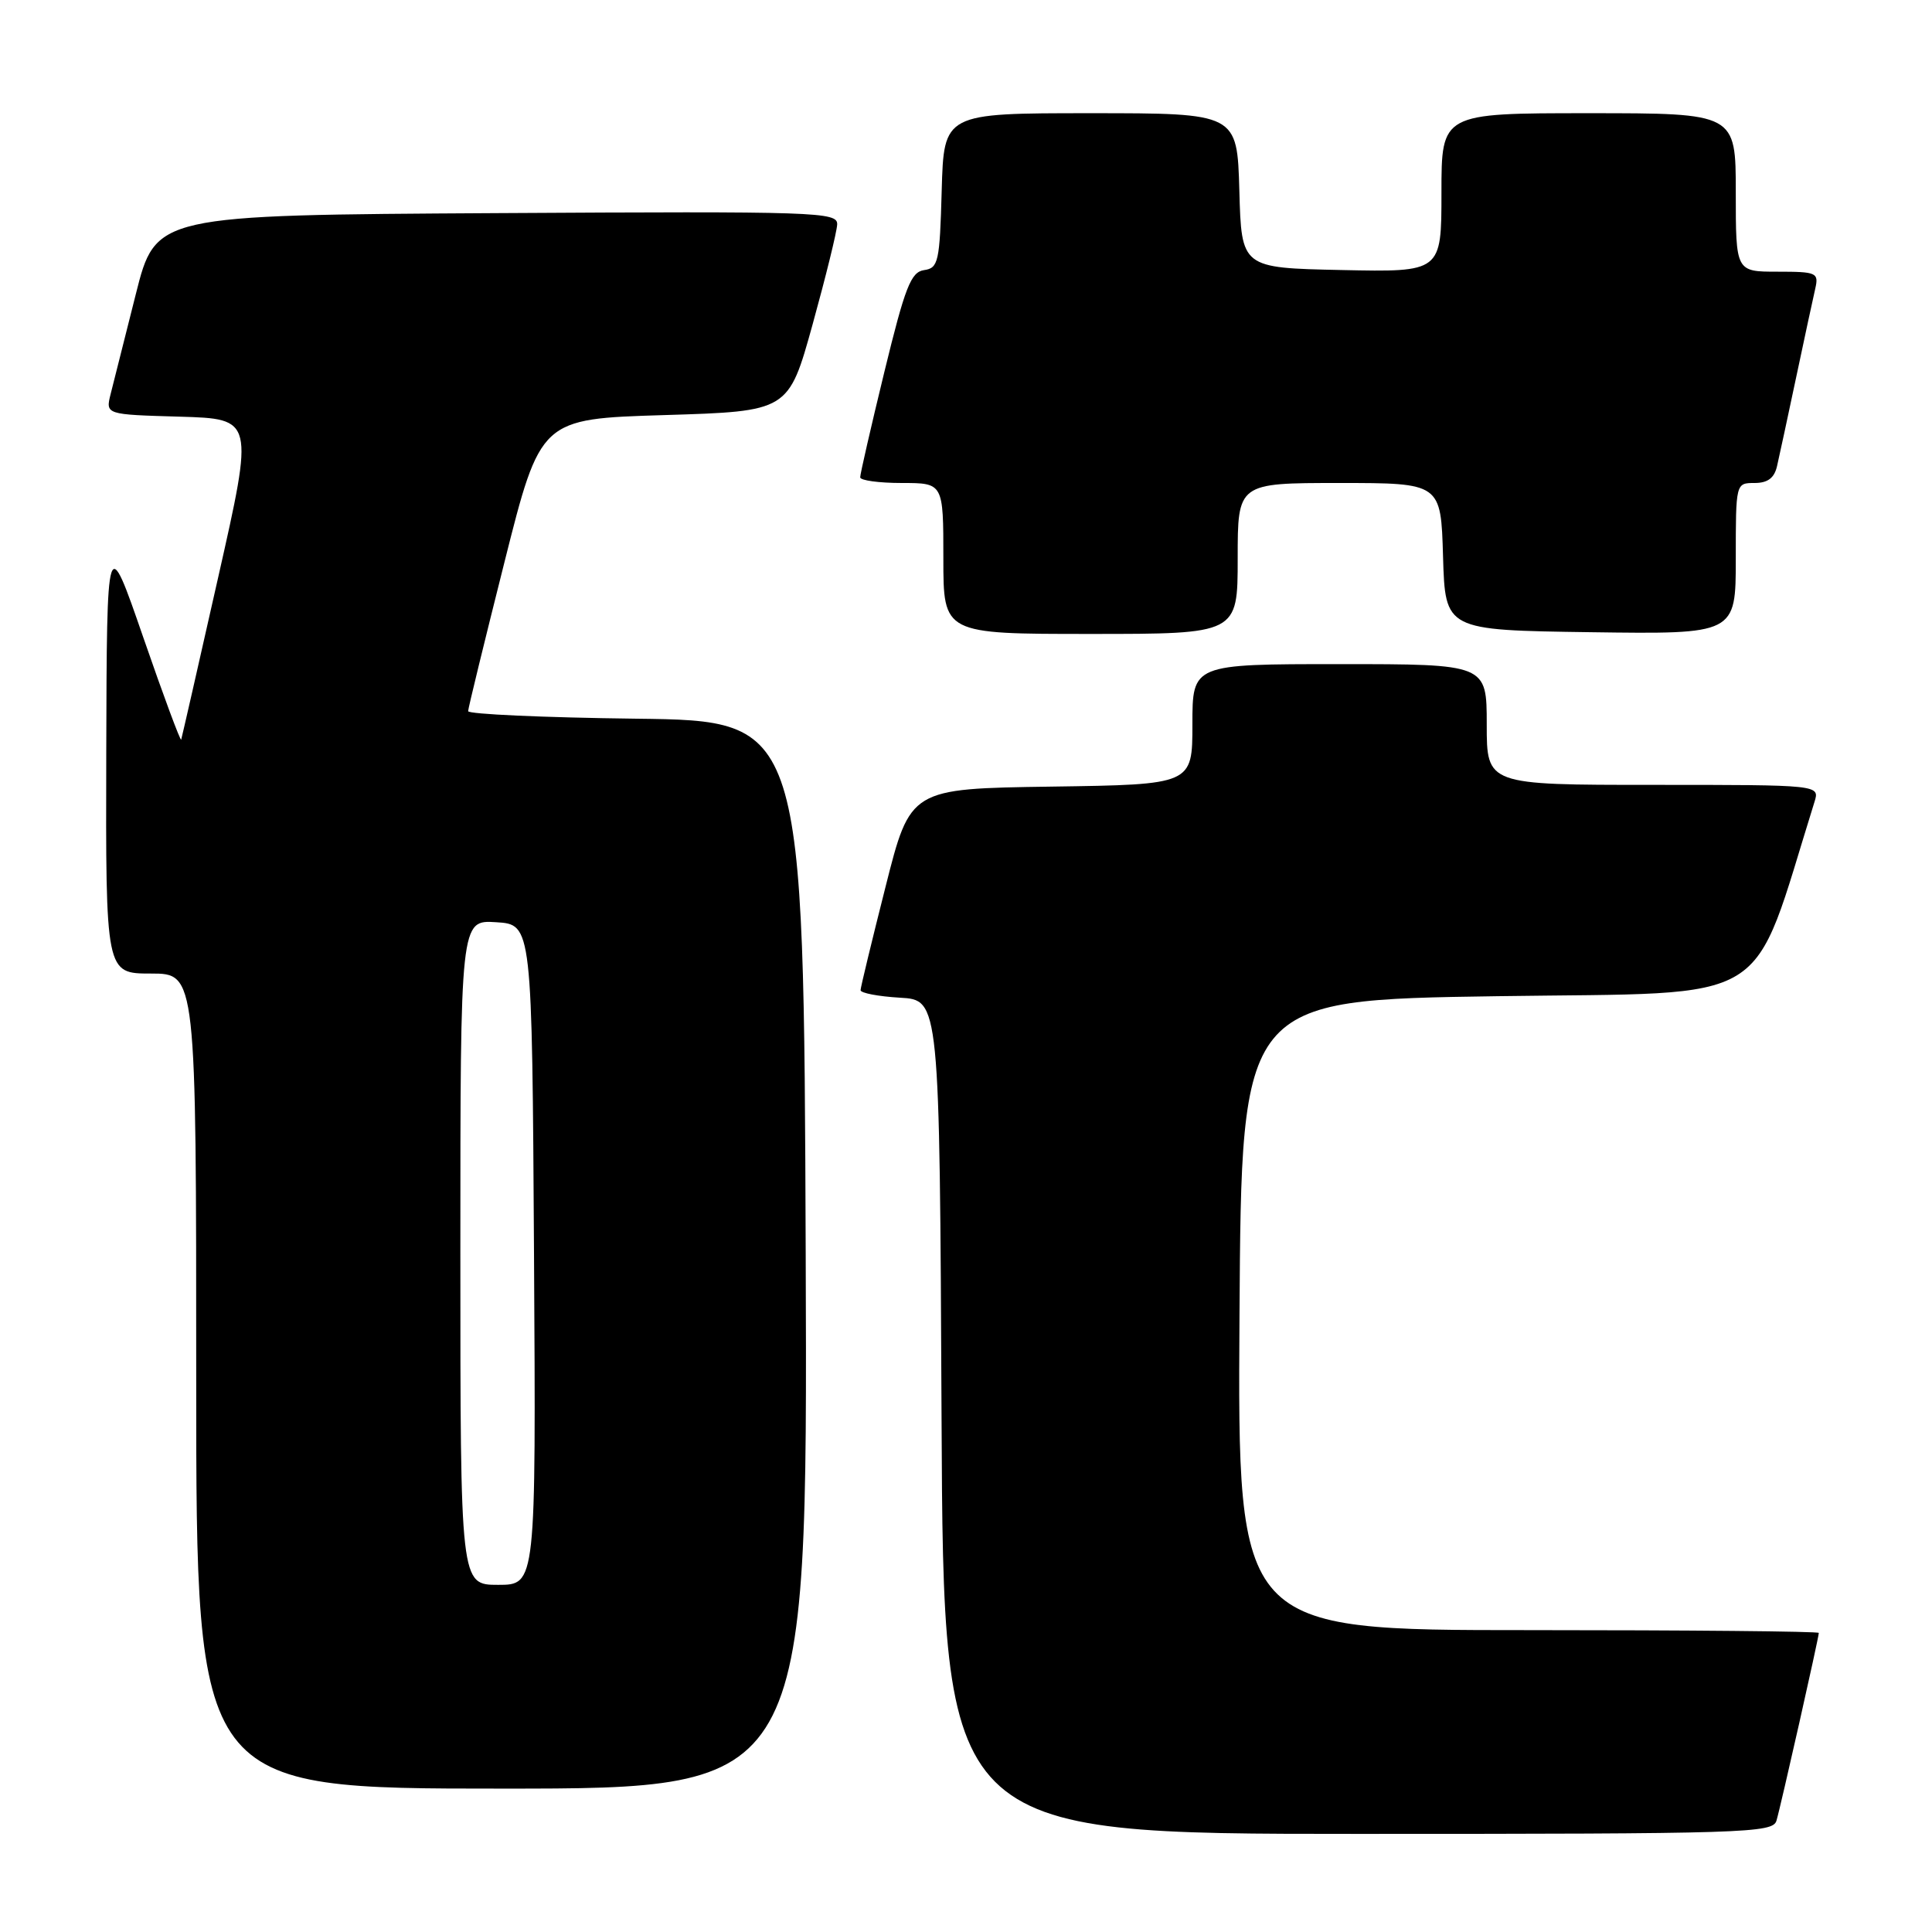 <?xml version="1.0" encoding="UTF-8" standalone="no"?>
<!DOCTYPE svg PUBLIC "-//W3C//DTD SVG 1.1//EN" "http://www.w3.org/Graphics/SVG/1.1/DTD/svg11.dtd" >
<svg xmlns="http://www.w3.org/2000/svg" xmlns:xlink="http://www.w3.org/1999/xlink" version="1.1" viewBox="0 0 256 256">
 <g >
 <path fill="currentColor"
d=" M 235.39 241.25 C 235.95 239.39 241.00 216.98 241.00 216.37 C 241.00 216.16 223.67 216.00 202.49 216.00 C 163.98 216.00 163.98 216.00 164.24 174.25 C 164.50 132.50 164.50 132.50 198.46 132.00 C 235.61 131.45 231.83 133.77 240.43 106.25 C 241.13 104.00 241.13 104.00 219.07 104.00 C 197.00 104.00 197.00 104.00 197.00 96.00 C 197.00 88.00 197.00 88.00 177.50 88.00 C 158.00 88.00 158.00 88.00 158.00 95.98 C 158.00 103.96 158.00 103.96 139.31 104.23 C 120.62 104.50 120.62 104.50 117.34 117.50 C 115.53 124.65 114.04 130.81 114.03 131.20 C 114.01 131.58 116.36 132.03 119.25 132.20 C 124.50 132.50 124.50 132.50 124.76 187.75 C 125.02 243.00 125.02 243.00 179.94 243.00 C 231.38 243.00 234.90 242.89 235.39 241.25 Z  M 106.76 166.25 C 106.50 95.50 106.50 95.50 84.25 95.23 C 72.01 95.08 62.01 94.63 62.03 94.23 C 62.04 93.83 64.21 84.95 66.84 74.50 C 71.62 55.50 71.62 55.50 88.05 55.00 C 104.48 54.50 104.48 54.50 107.67 43.00 C 109.42 36.67 110.89 30.71 110.93 29.74 C 111.00 28.08 108.40 27.99 65.81 28.24 C 20.63 28.50 20.63 28.50 17.99 39.00 C 16.54 44.78 15.04 50.72 14.66 52.21 C 13.98 54.93 13.98 54.93 23.81 55.21 C 33.65 55.50 33.65 55.50 28.91 76.50 C 26.31 88.05 24.10 97.72 24.01 98.00 C 23.92 98.28 21.66 92.20 19.00 84.50 C 14.16 70.50 14.16 70.50 14.08 99.75 C 14.00 129.00 14.00 129.00 20.00 129.00 C 26.00 129.00 26.00 129.00 26.00 183.00 C 26.00 237.00 26.00 237.00 66.51 237.00 C 107.01 237.00 107.01 237.00 106.76 166.25 Z  M 164.00 74.00 C 164.00 64.00 164.00 64.00 177.46 64.00 C 190.93 64.00 190.93 64.00 191.21 73.75 C 191.50 83.50 191.50 83.50 210.75 83.77 C 230.00 84.04 230.00 84.04 230.00 74.02 C 230.00 64.02 230.00 64.00 232.48 64.00 C 234.24 64.00 235.11 63.34 235.47 61.75 C 235.76 60.51 236.89 55.23 238.00 50.00 C 239.11 44.77 240.24 39.49 240.53 38.25 C 241.01 36.13 240.73 36.00 235.52 36.00 C 230.00 36.00 230.00 36.00 230.00 25.50 C 230.00 15.00 230.00 15.00 210.50 15.00 C 191.00 15.00 191.00 15.00 191.00 25.53 C 191.00 36.06 191.00 36.06 177.75 35.78 C 164.50 35.50 164.50 35.50 164.22 25.25 C 163.93 15.00 163.93 15.00 144.50 15.00 C 125.07 15.00 125.07 15.00 124.78 25.25 C 124.52 34.71 124.34 35.52 122.45 35.79 C 120.70 36.04 119.93 38.01 117.18 49.29 C 115.41 56.56 113.97 62.84 113.98 63.25 C 113.99 63.66 116.47 64.00 119.50 64.00 C 125.00 64.00 125.00 64.00 125.00 74.00 C 125.00 84.00 125.00 84.00 144.50 84.00 C 164.00 84.00 164.00 84.00 164.00 74.00 Z  M 61.00 165.95 C 61.00 121.89 61.00 121.89 65.75 122.20 C 70.50 122.50 70.50 122.50 70.76 166.25 C 71.02 210.00 71.02 210.00 66.01 210.00 C 61.00 210.00 61.00 210.00 61.00 165.95 Z "/>
</g>
</svg>